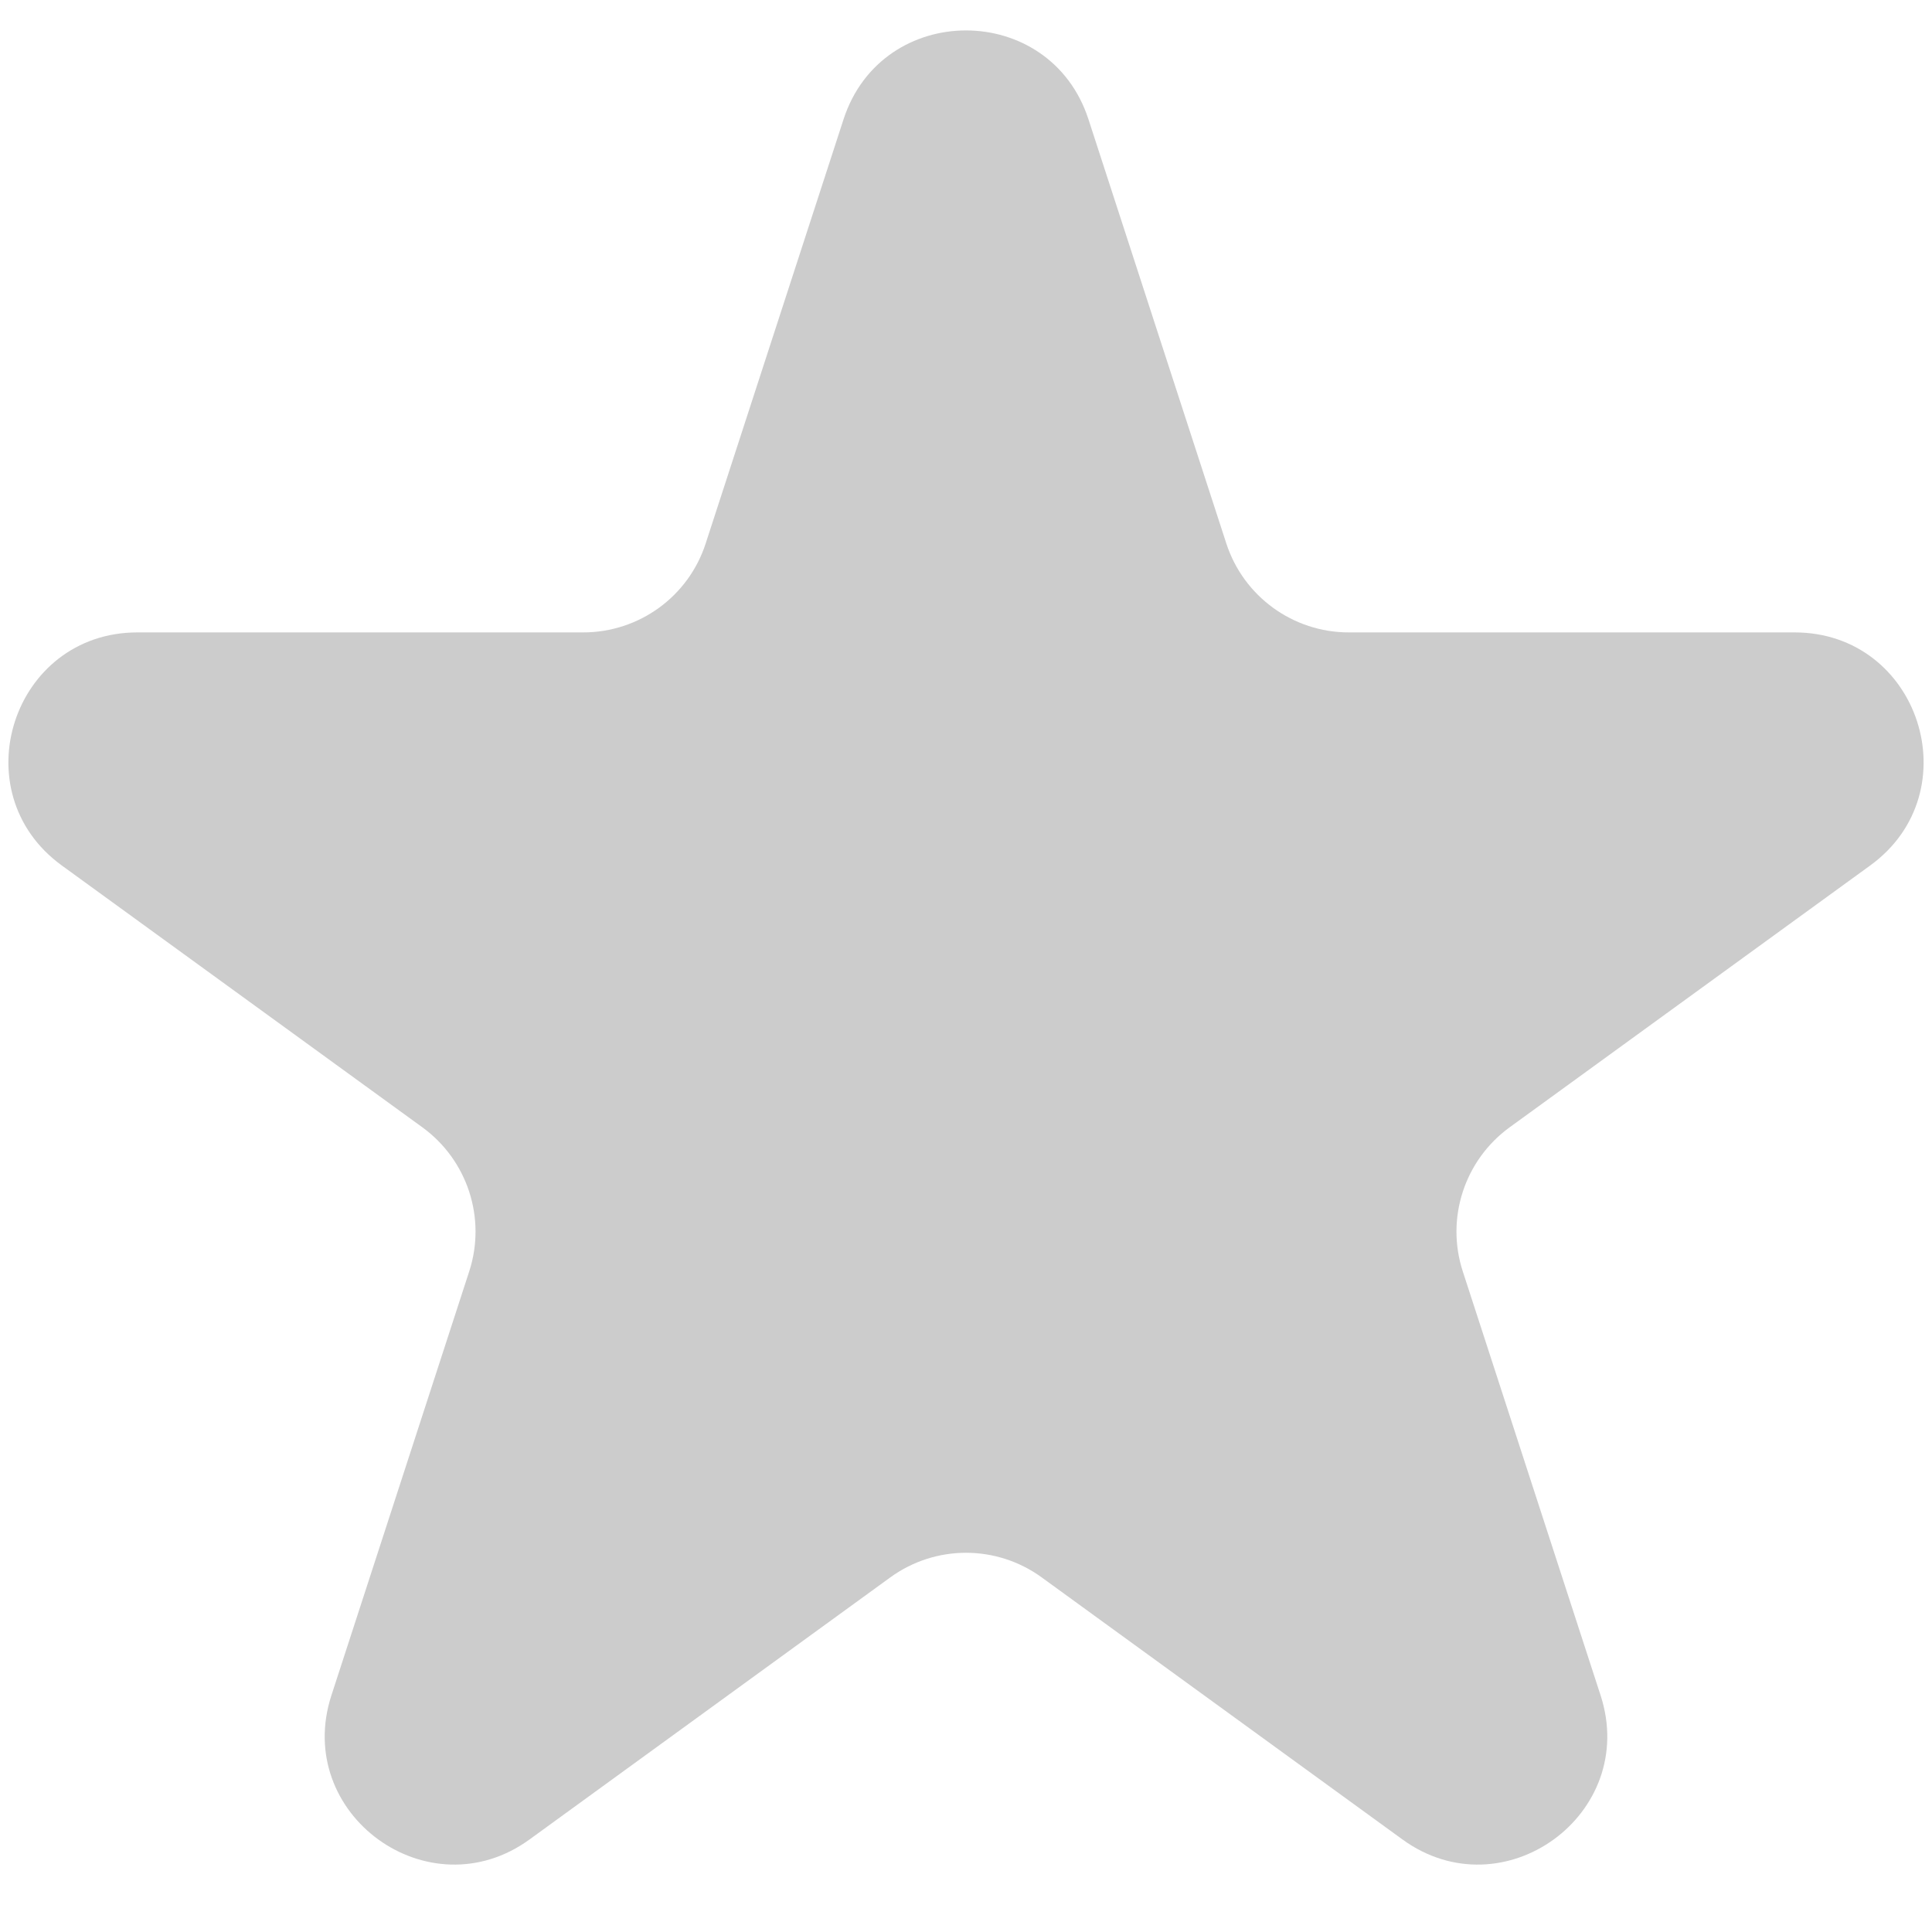 <svg width="15" height="15" viewBox="0 0 15 15" fill="none" xmlns="http://www.w3.org/2000/svg">
<path d="M6.549 0.927C6.848 0.006 8.152 0.006 8.451 0.927L9.521 4.219C9.655 4.631 10.039 4.91 10.472 4.91H13.933C14.902 4.91 15.304 6.149 14.521 6.719L11.72 8.753C11.37 9.008 11.223 9.459 11.357 9.871L12.427 13.163C12.726 14.084 11.672 14.851 10.888 14.281L8.088 12.247C7.737 11.992 7.263 11.992 6.912 12.247L4.112 14.281C3.328 14.851 2.274 14.084 2.573 13.163L3.643 9.871C3.777 9.459 3.63 9.008 3.28 8.753L0.479 6.719C-0.304 6.149 0.098 4.91 1.067 4.91H4.528C4.962 4.91 5.346 4.631 5.479 4.219L6.549 0.927Z" fill="#CCCCCC"/>
</svg>
